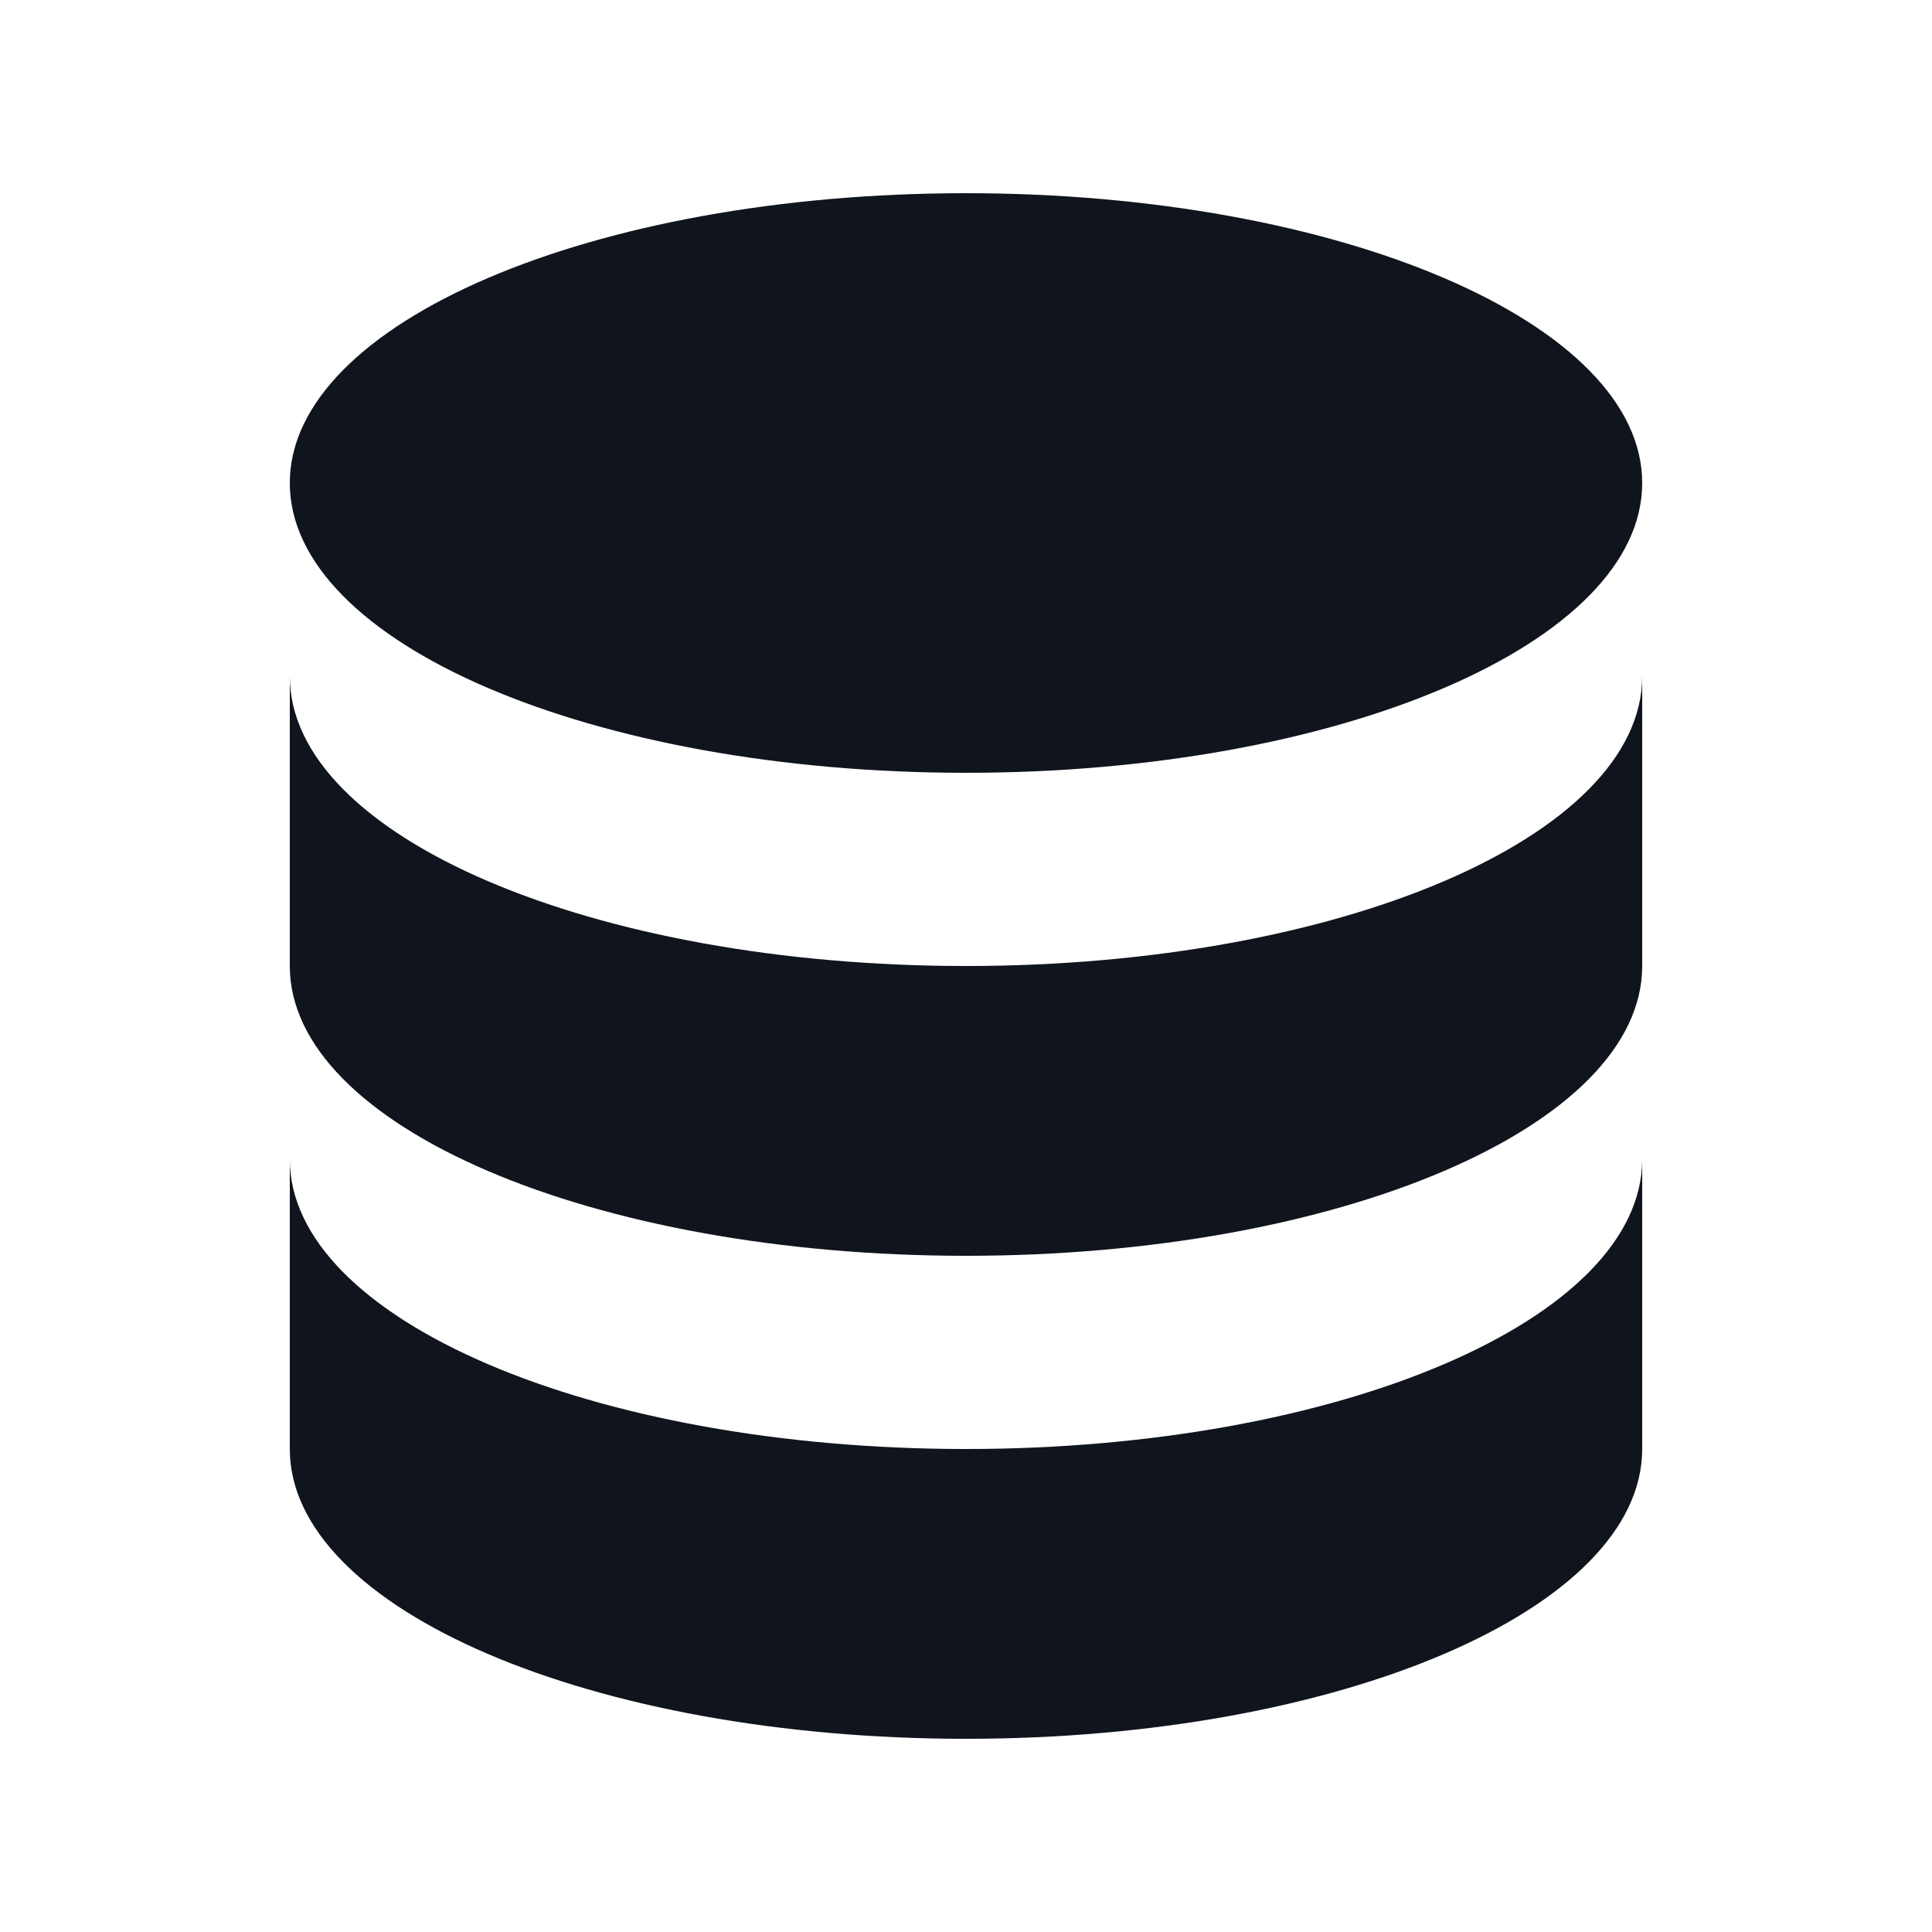 <svg width="22" height="22" viewBox="0 0 22 22" fill="none" xmlns="http://www.w3.org/2000/svg">
	<path
		d="M3.3 13.2V16.5C3.3 18.323 6.747 19.8 11 19.8C15.252 19.8 18.7 18.323 18.7 16.5V13.2C18.7 15.023 15.252 16.5 11 16.5C6.747 16.5 3.3 15.023 3.3 13.2Z"
		fill="#10151D" />
	<path
		d="M3.3 7.7V11C3.3 12.823 6.747 14.3 11 14.3C15.252 14.3 18.7 12.823 18.7 11V7.7C18.7 9.523 15.252 11 11 11C6.747 11 3.3 9.523 3.3 7.7Z"
		fill="#10151D" />
	<path
		d="M18.7 5.5C18.7 7.323 15.252 8.8 11 8.8C6.747 8.8 3.3 7.323 3.3 5.5C3.3 3.677 6.747 2.2 11 2.2C15.252 2.2 18.7 3.677 18.7 5.5Z"
		fill="#10151D" />
</svg>